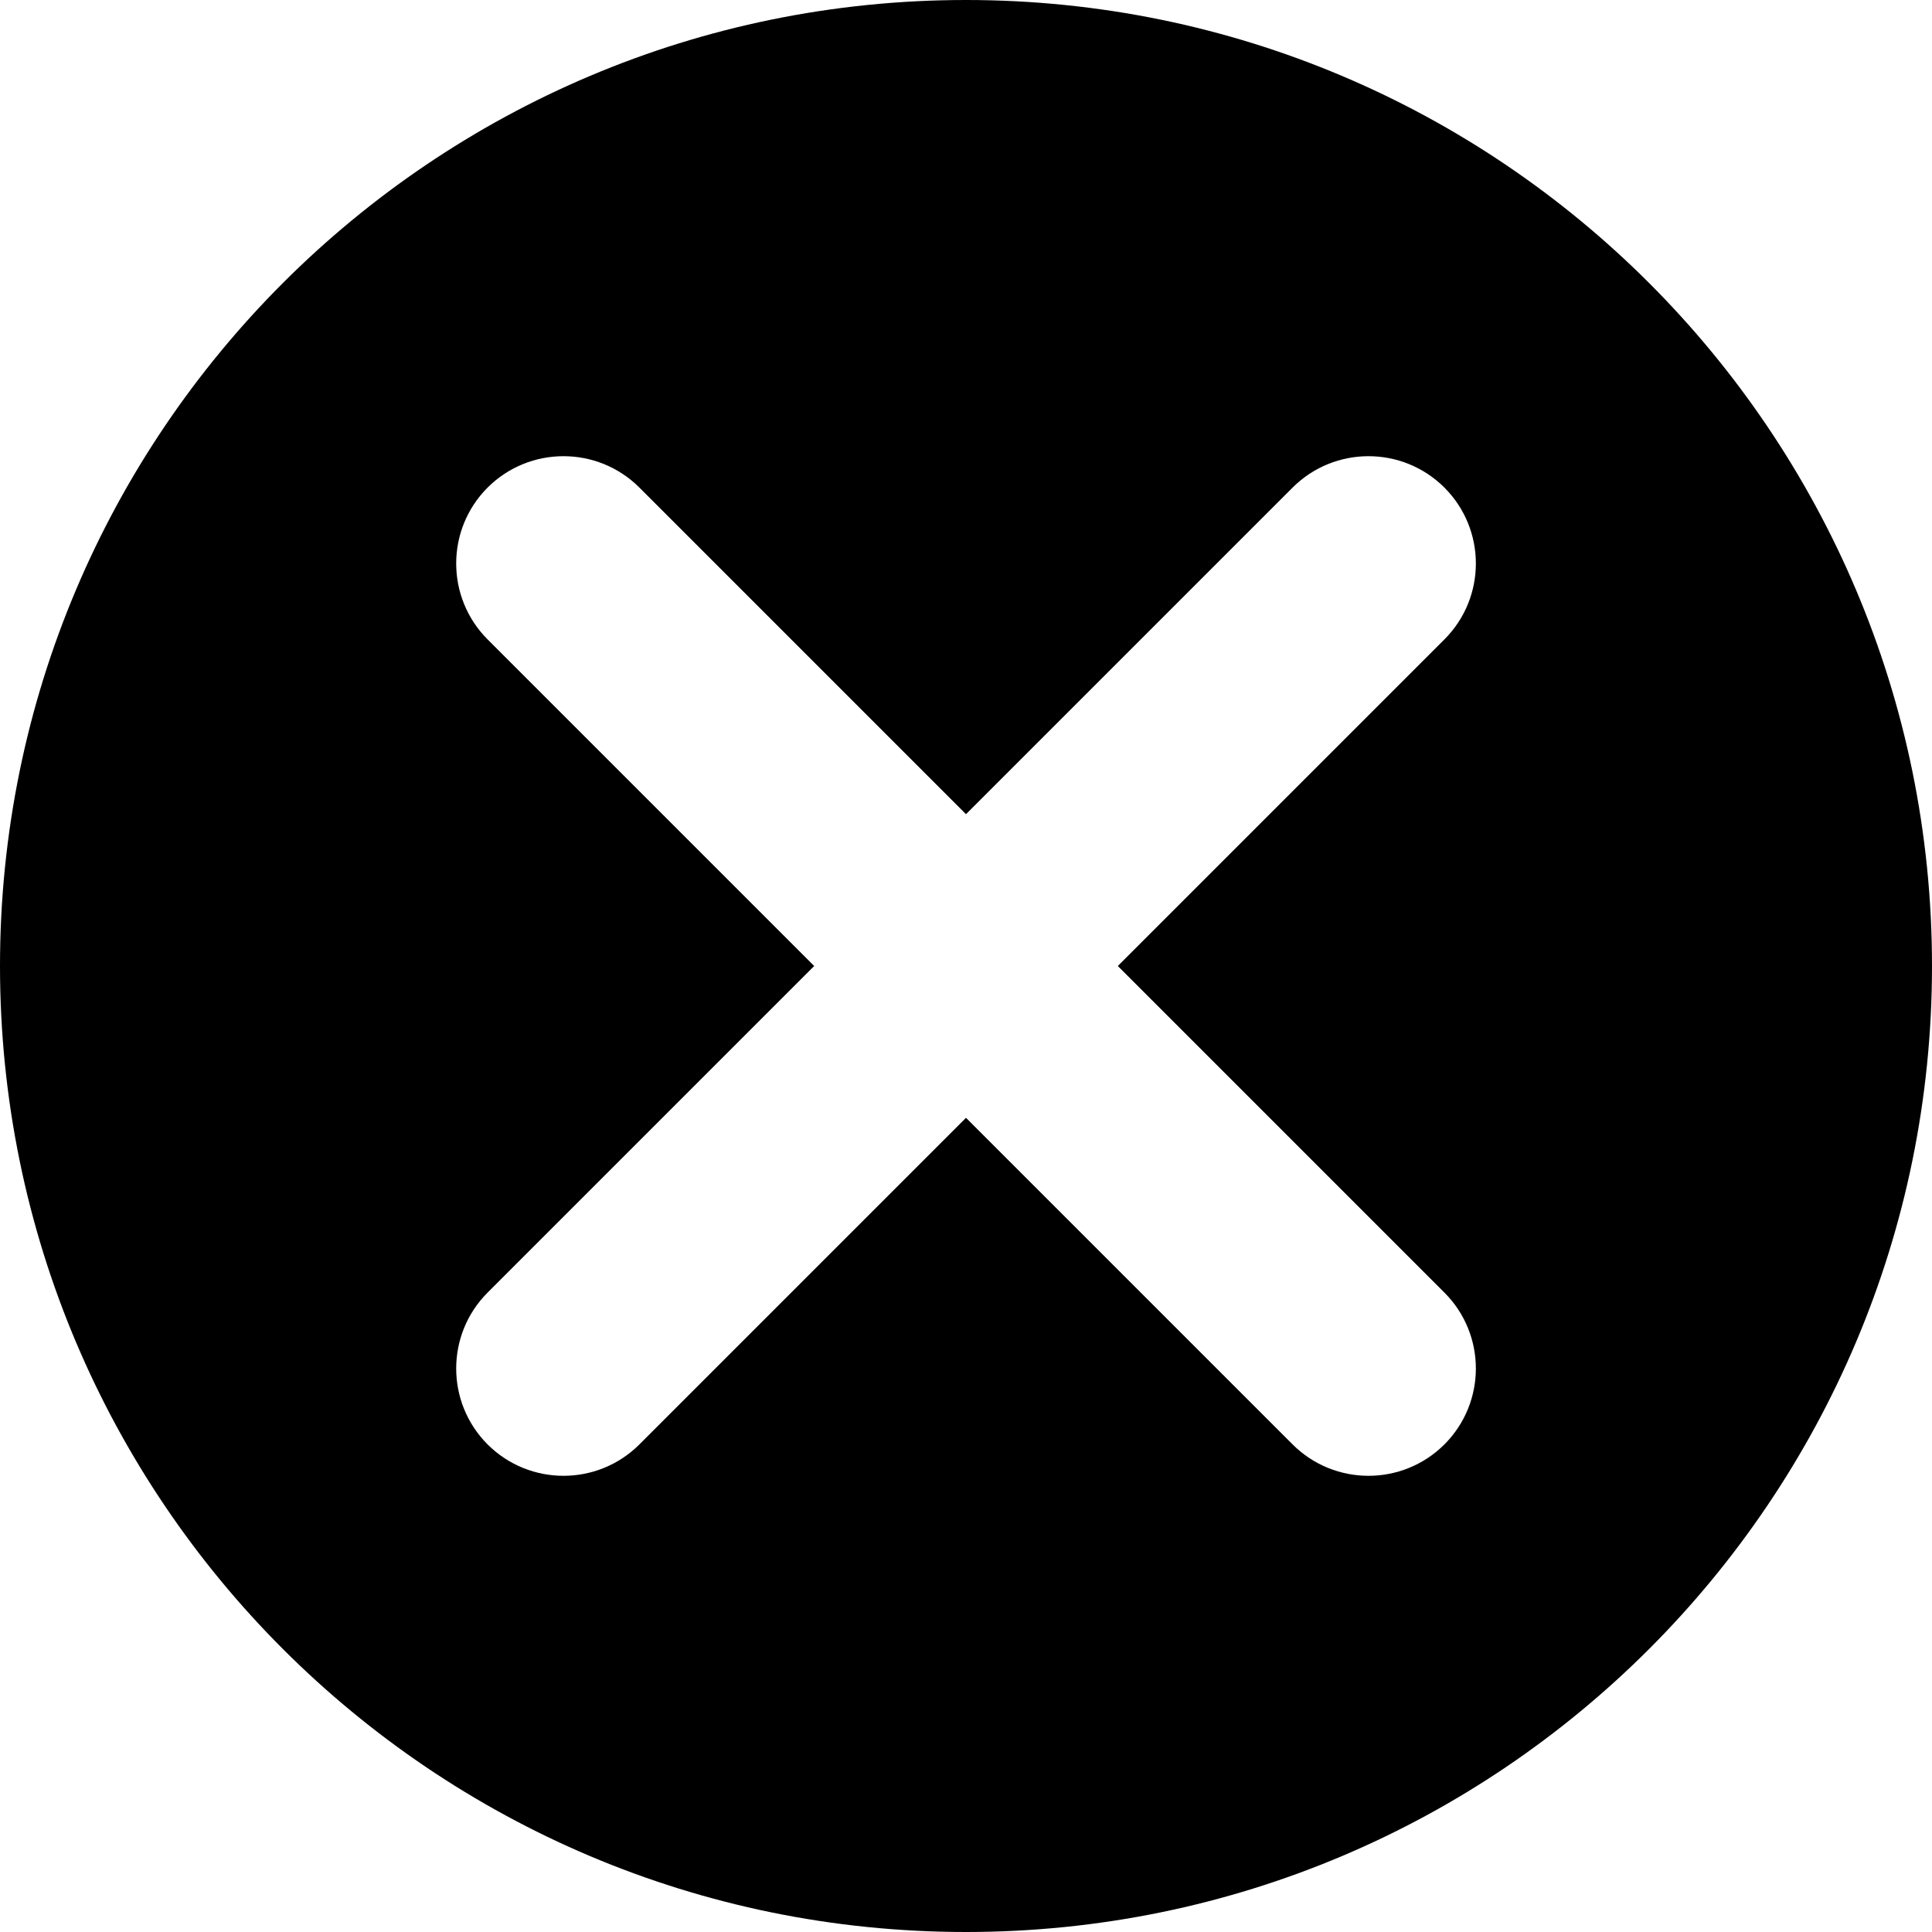 <svg width="100%" height="100%" viewBox="0 0 24 24" fill="black" xmlns="http://www.w3.org/2000/svg">
  <path fill-rule="evenodd" clip-rule="evenodd" d="M12 24C18.627 24 24 18.627 24 12C24 5.373 18.627 0 12 0C5.373 0 0 5.373 0 12C0 18.627 5.373 24 12 24ZM17.943 6.057C18.464 6.578 18.464 7.422 17.943 7.943L13.886 12L17.943 16.057C18.464 16.578 18.464 17.422 17.943 17.943C17.422 18.463 16.578 18.463 16.057 17.943L12 13.886L7.943 17.943C7.422 18.463 6.578 18.463 6.057 17.943C5.537 17.422 5.537 16.578 6.057 16.057L10.114 12L6.057 7.943C5.537 7.422 5.537 6.578 6.057 6.057C6.578 5.537 7.422 5.537 7.943 6.057L12 10.114L16.057 6.057C16.578 5.537 17.422 5.537 17.943 6.057Z" fill="current"/>
</svg>
